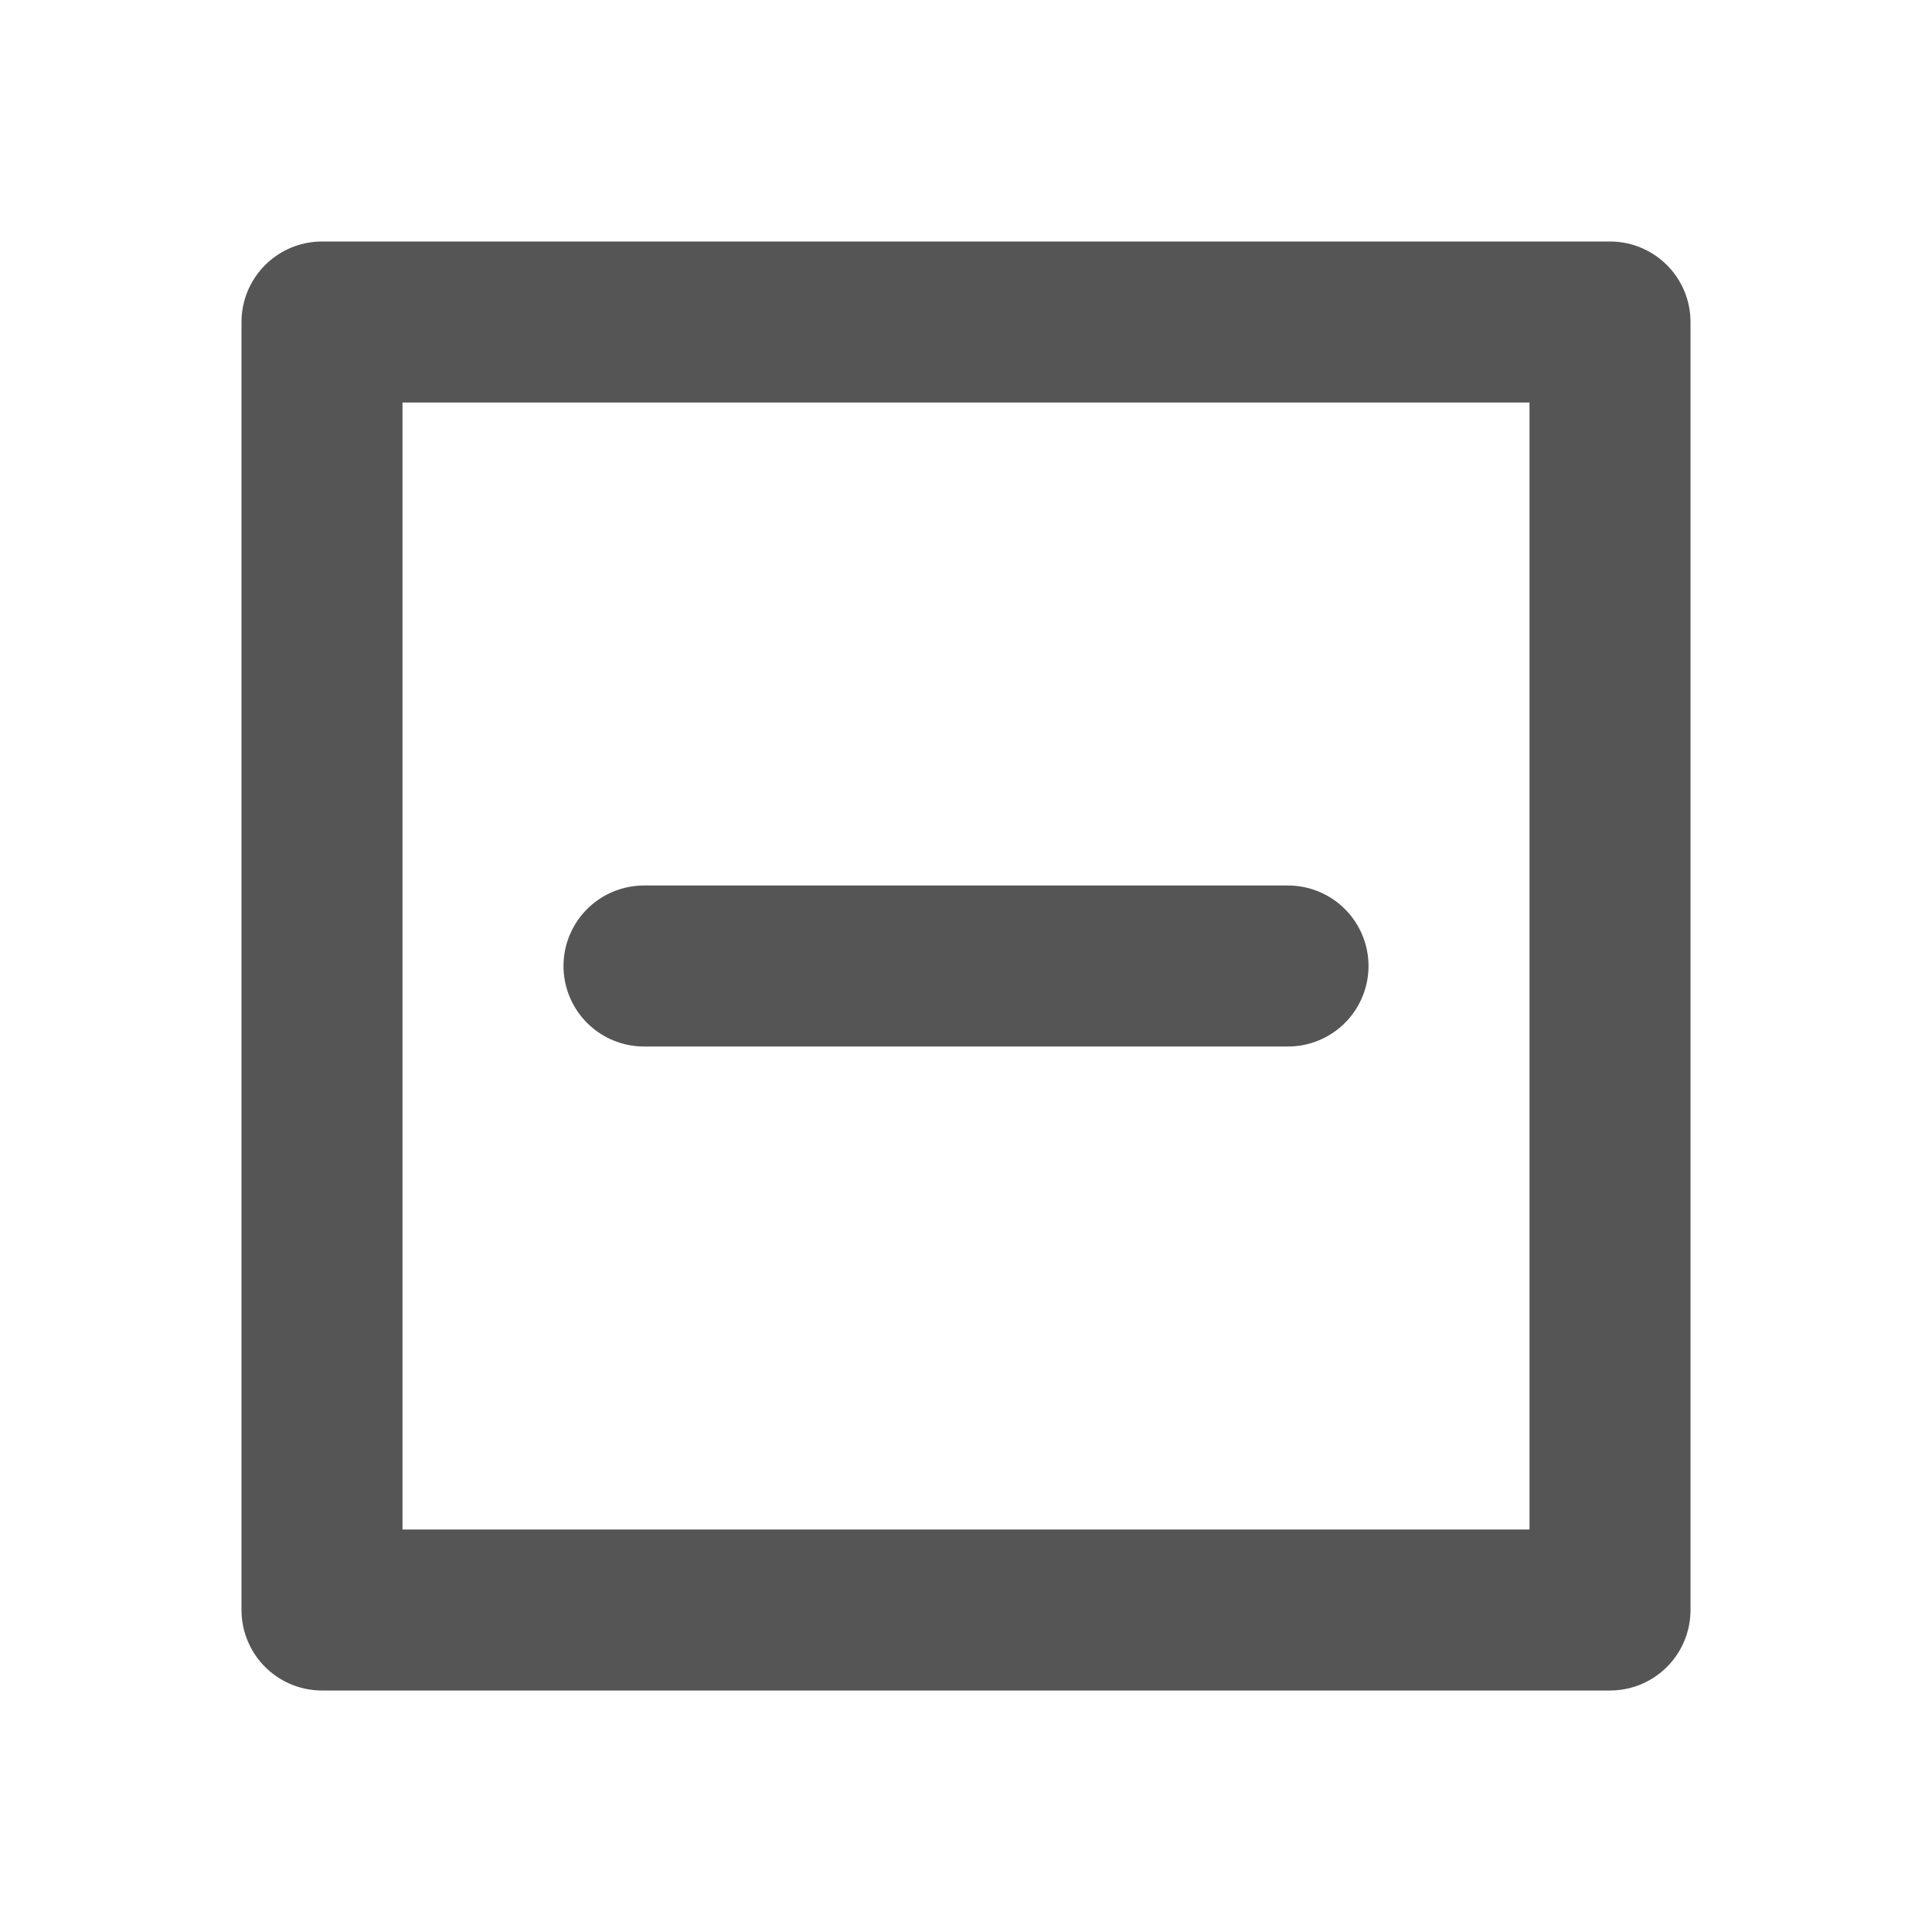 <svg xmlns="http://www.w3.org/2000/svg" xmlns:xlink="http://www.w3.org/1999/xlink" width="24" height="24" viewBox="0 0 24 24"><defs><style>.a,.c{fill:none;}.b{clip-path:url(#a);}.c{stroke:#555;stroke-linecap:round;stroke-linejoin:round;stroke-width:2px;}</style><clipPath id="a"><rect class="a" width="24" height="24"/></clipPath></defs><g class="b"><line class="c" x2="8" transform="translate(8 12)"/><rect class="c" width="16" height="16" transform="translate(4 4)"/></g></svg>
